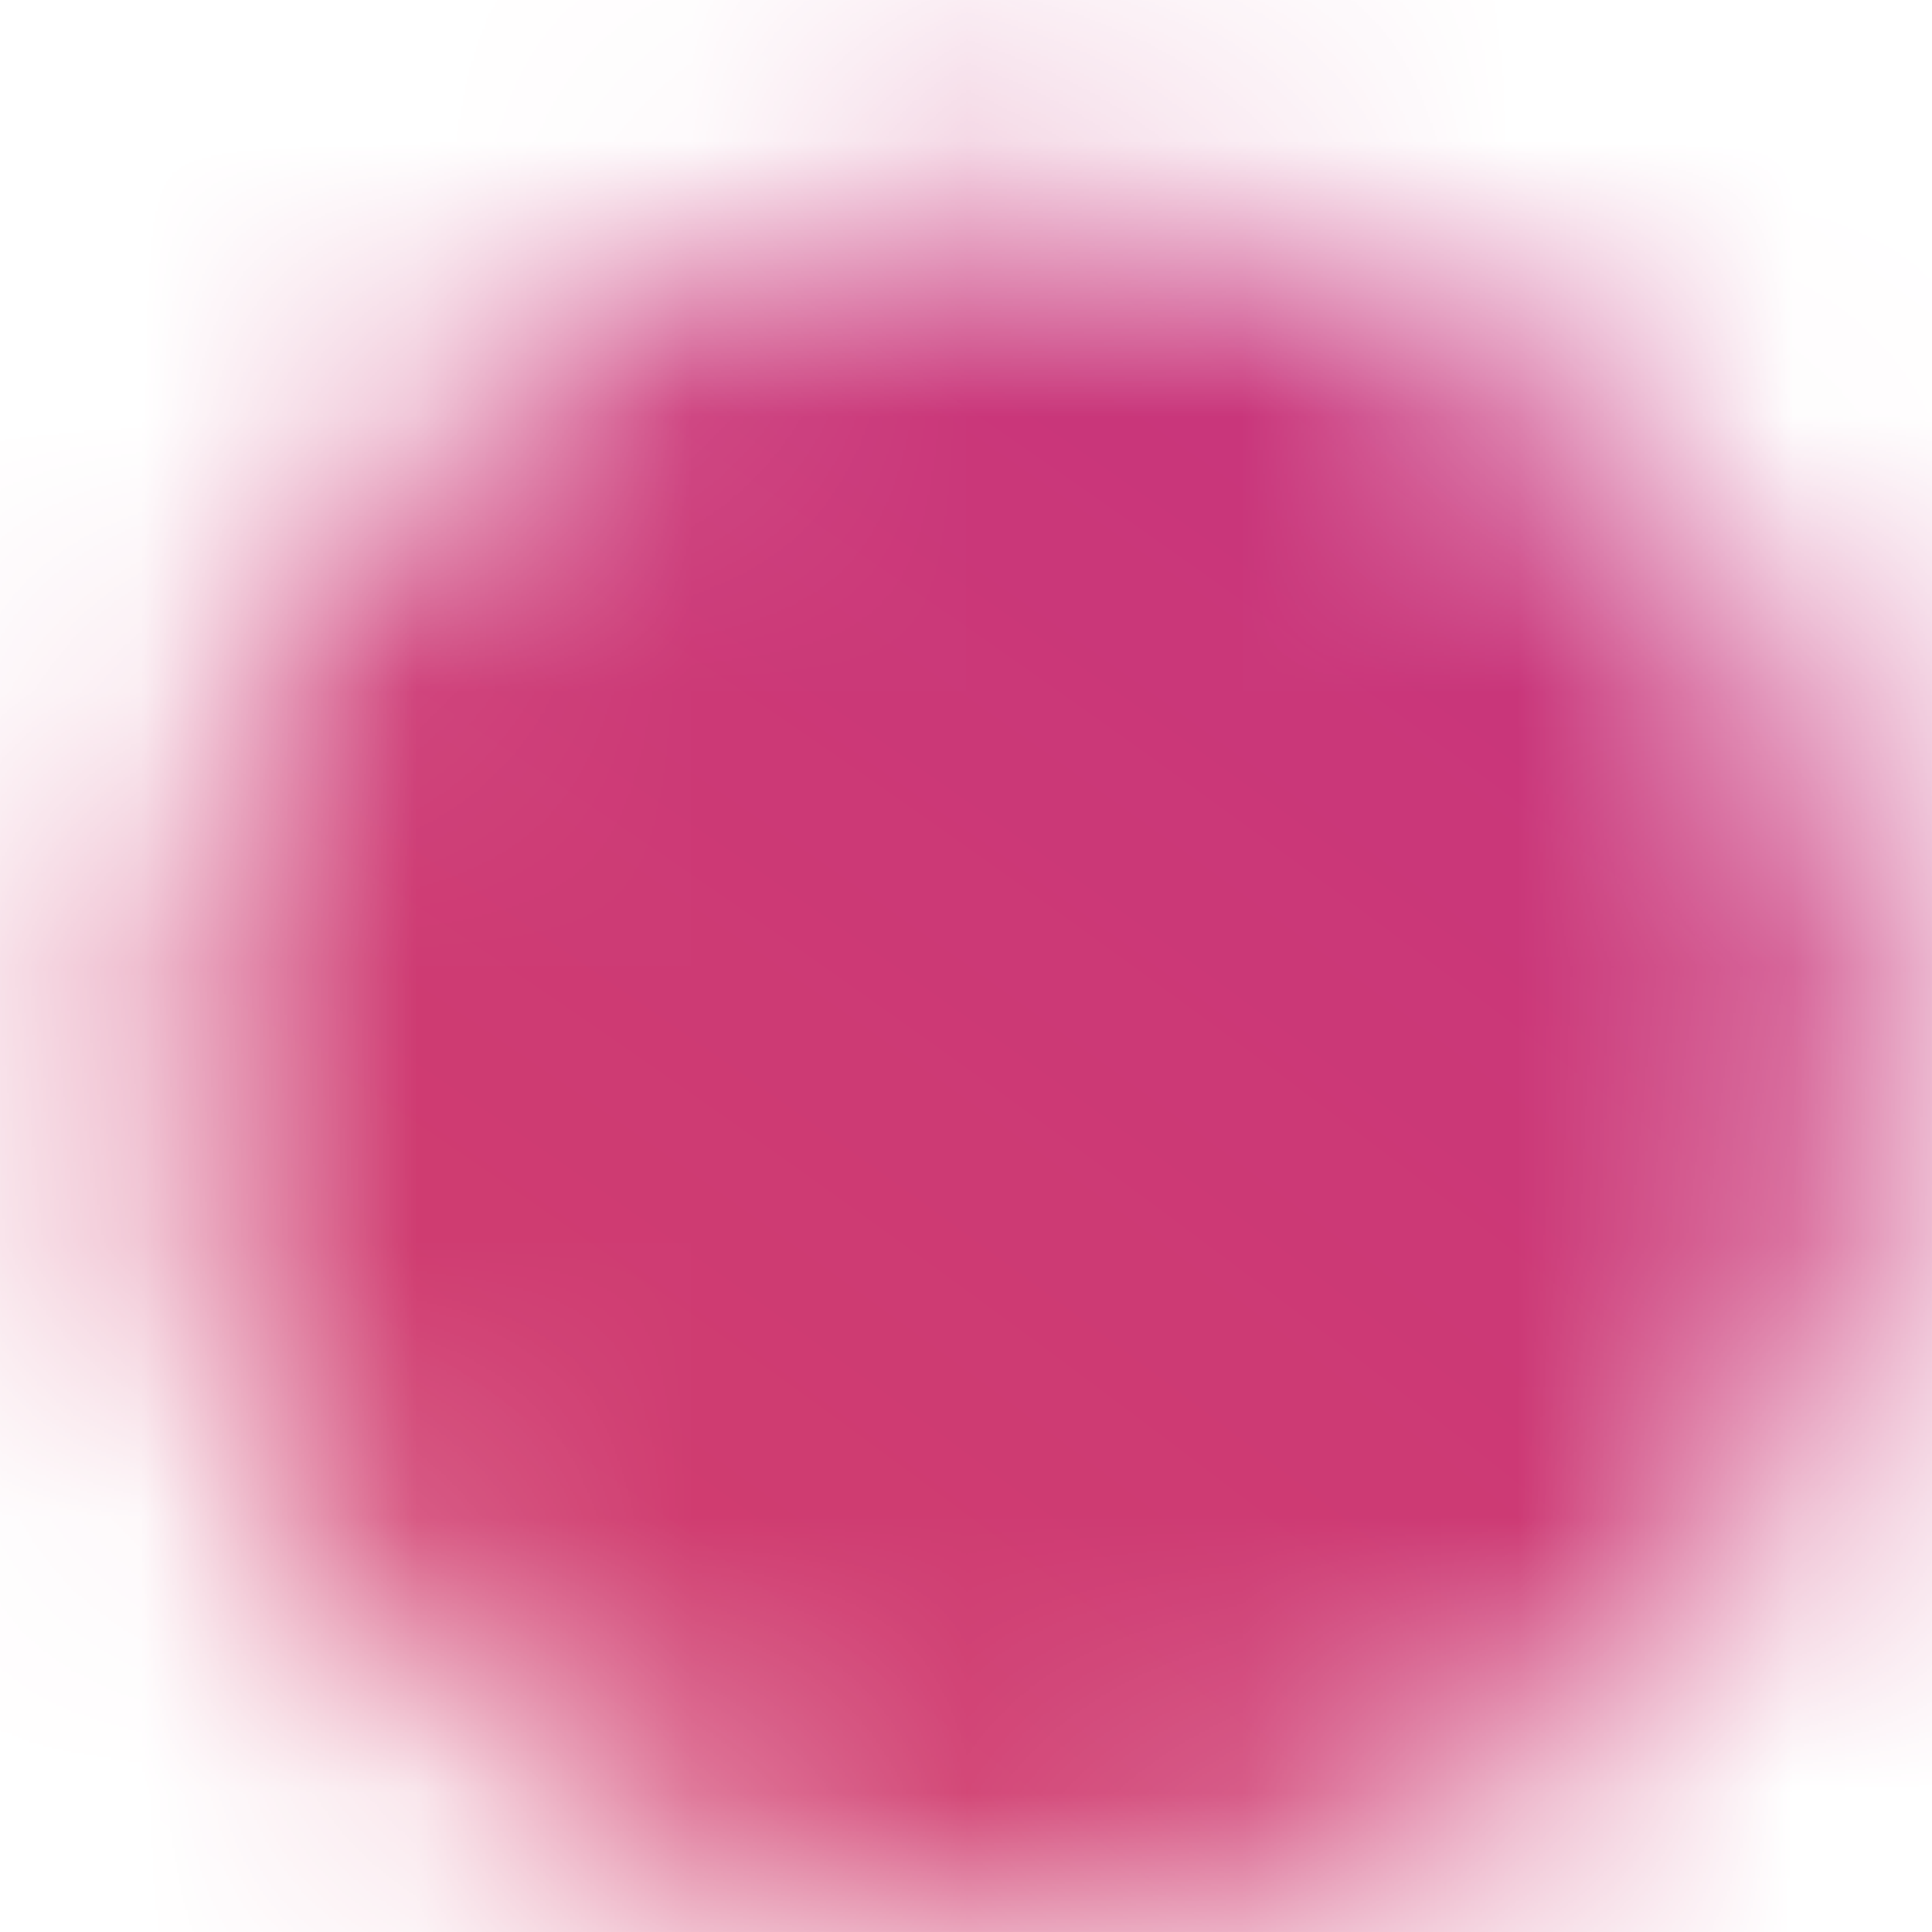 <svg width="7" height="7" viewBox="0 0 7 7" fill="none" xmlns="http://www.w3.org/2000/svg">
<mask id="mask0_69_1983" style="mask-type:luminance" maskUnits="userSpaceOnUse" x="0" y="0" width="7" height="7">
<path d="M3.716 7C5.442 7 6.841 5.601 6.841 3.875C6.841 2.149 5.442 0.75 3.716 0.75C1.99 0.75 0.591 2.149 0.591 3.875C0.591 5.601 1.99 7 3.716 7Z" fill="white"/>
</mask>
<g mask="url(#mask0_69_1983)">
<path d="M-38.865 178.881C25.21 178.881 77.154 126.938 77.154 62.862C77.154 -1.213 25.21 -53.156 -38.865 -53.156C-102.94 -53.156 -154.884 -1.213 -154.884 62.862C-154.884 126.938 -102.94 178.881 -38.865 178.881Z" fill="url(#paint0_radial_69_1983)"/>
</g>
<defs>
<radialGradient id="paint0_radial_69_1983" cx="0" cy="0" r="1" gradientUnits="userSpaceOnUse" gradientTransform="translate(-38.865 62.862) scale(116.019)">
<stop stop-color="#FFD676"/>
<stop offset="0.25" stop-color="#F2A454"/>
<stop offset="0.38" stop-color="#F05C3C"/>
<stop offset="0.7" stop-color="#C22F86"/>
<stop offset="0.96" stop-color="#6666AD"/>
<stop offset="0.99" stop-color="#5C6CB2"/>
</radialGradient>
</defs>
</svg>
